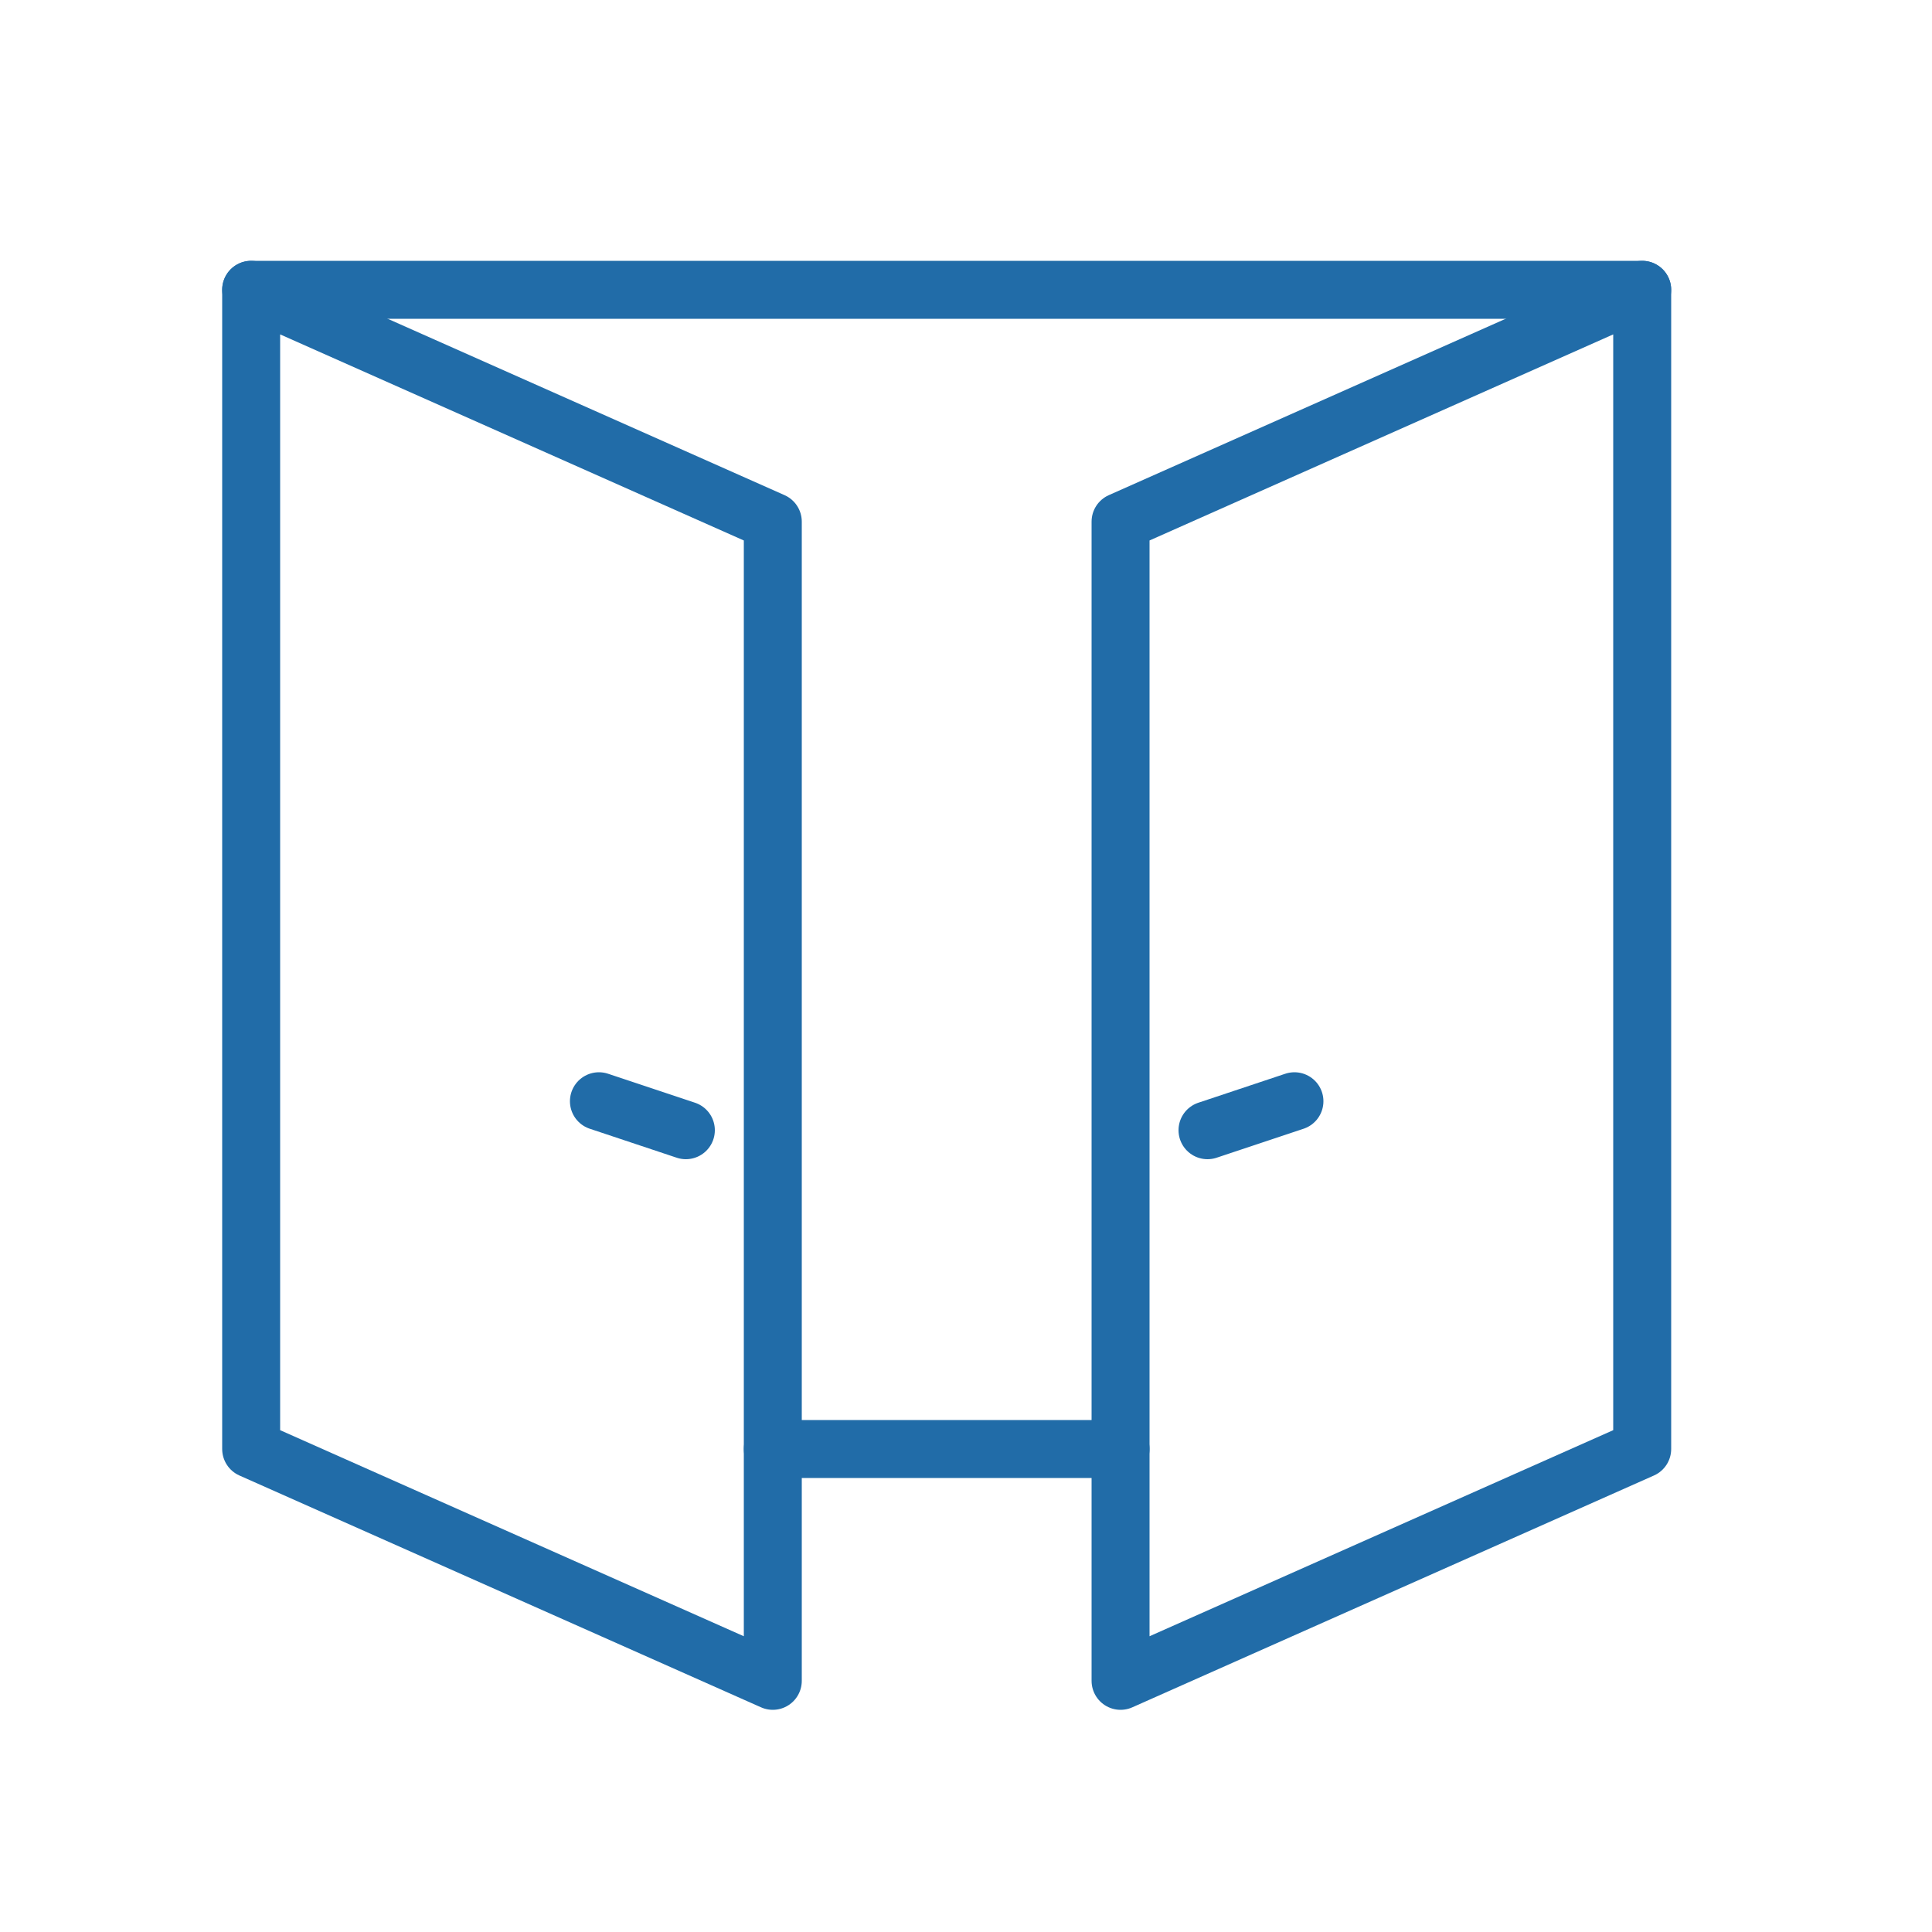 <?xml version="1.0" encoding="UTF-8" standalone="no"?>

<svg
  
   xmlns="http://www.w3.org/2000/svg"
   width="200"
   height="200"
  >
  
  <g
     id="doorOpened"
     style="stroke:#000000;stroke-opacity:1">
     <rect id="dummy_box" height="200" width="200" y="0" x="0" fill="red" opacity="0"/>
     <g transform="matrix(1.5,0,0,1.5,26,30)">
    <line
      style="fill:none;stroke:#216ca8;stroke-width:4;stroke-linecap:round;stroke-linejoin:round;stroke-miterlimit:3"
       x1="0"
       y1="0"
       x2="96"
       y2="0"
       id="line5" />
    <line
       style="fill:none;stroke:#216ca8;stroke-width:4;stroke-linecap:round;stroke-linejoin:round;stroke-miterlimit:3"
       x1="36"
       y1="80"
       x2="60"
       y2="80"
       id="line7" />
    <path
       d="M 0,80 36,96 36,16 0,0 z"
       id="polygon9"
       style="fill:none;stroke:#216ca8;stroke-width:4;stroke-linecap:round;stroke-linejoin:round;stroke-miterlimit:3" />
    <path
       d="M 60,96 96,80 96,0 60,16 z"
       id="polygon11"
      style="fill:none;stroke:#216ca8;stroke-width:4;stroke-linecap:round;stroke-linejoin:round;stroke-miterlimit:3" />
    <line
       style="fill:none;stroke:#216ca8;stroke-width:4;stroke-linecap:round;stroke-linejoin:round;stroke-miterlimit:3"
       x1="24"
       y1="56"
       x2="30"
       y2="58"
       id="line13" />
    <line
       style="fill:none;stroke:#216ca8;stroke-width:4;stroke-linecap:round;stroke-linejoin:round;stroke-miterlimit:3"
       x1="72"
       y1="56"
       x2="66"
       y2="58"
       id="line15" />
       </g>
  </g>
</svg>
